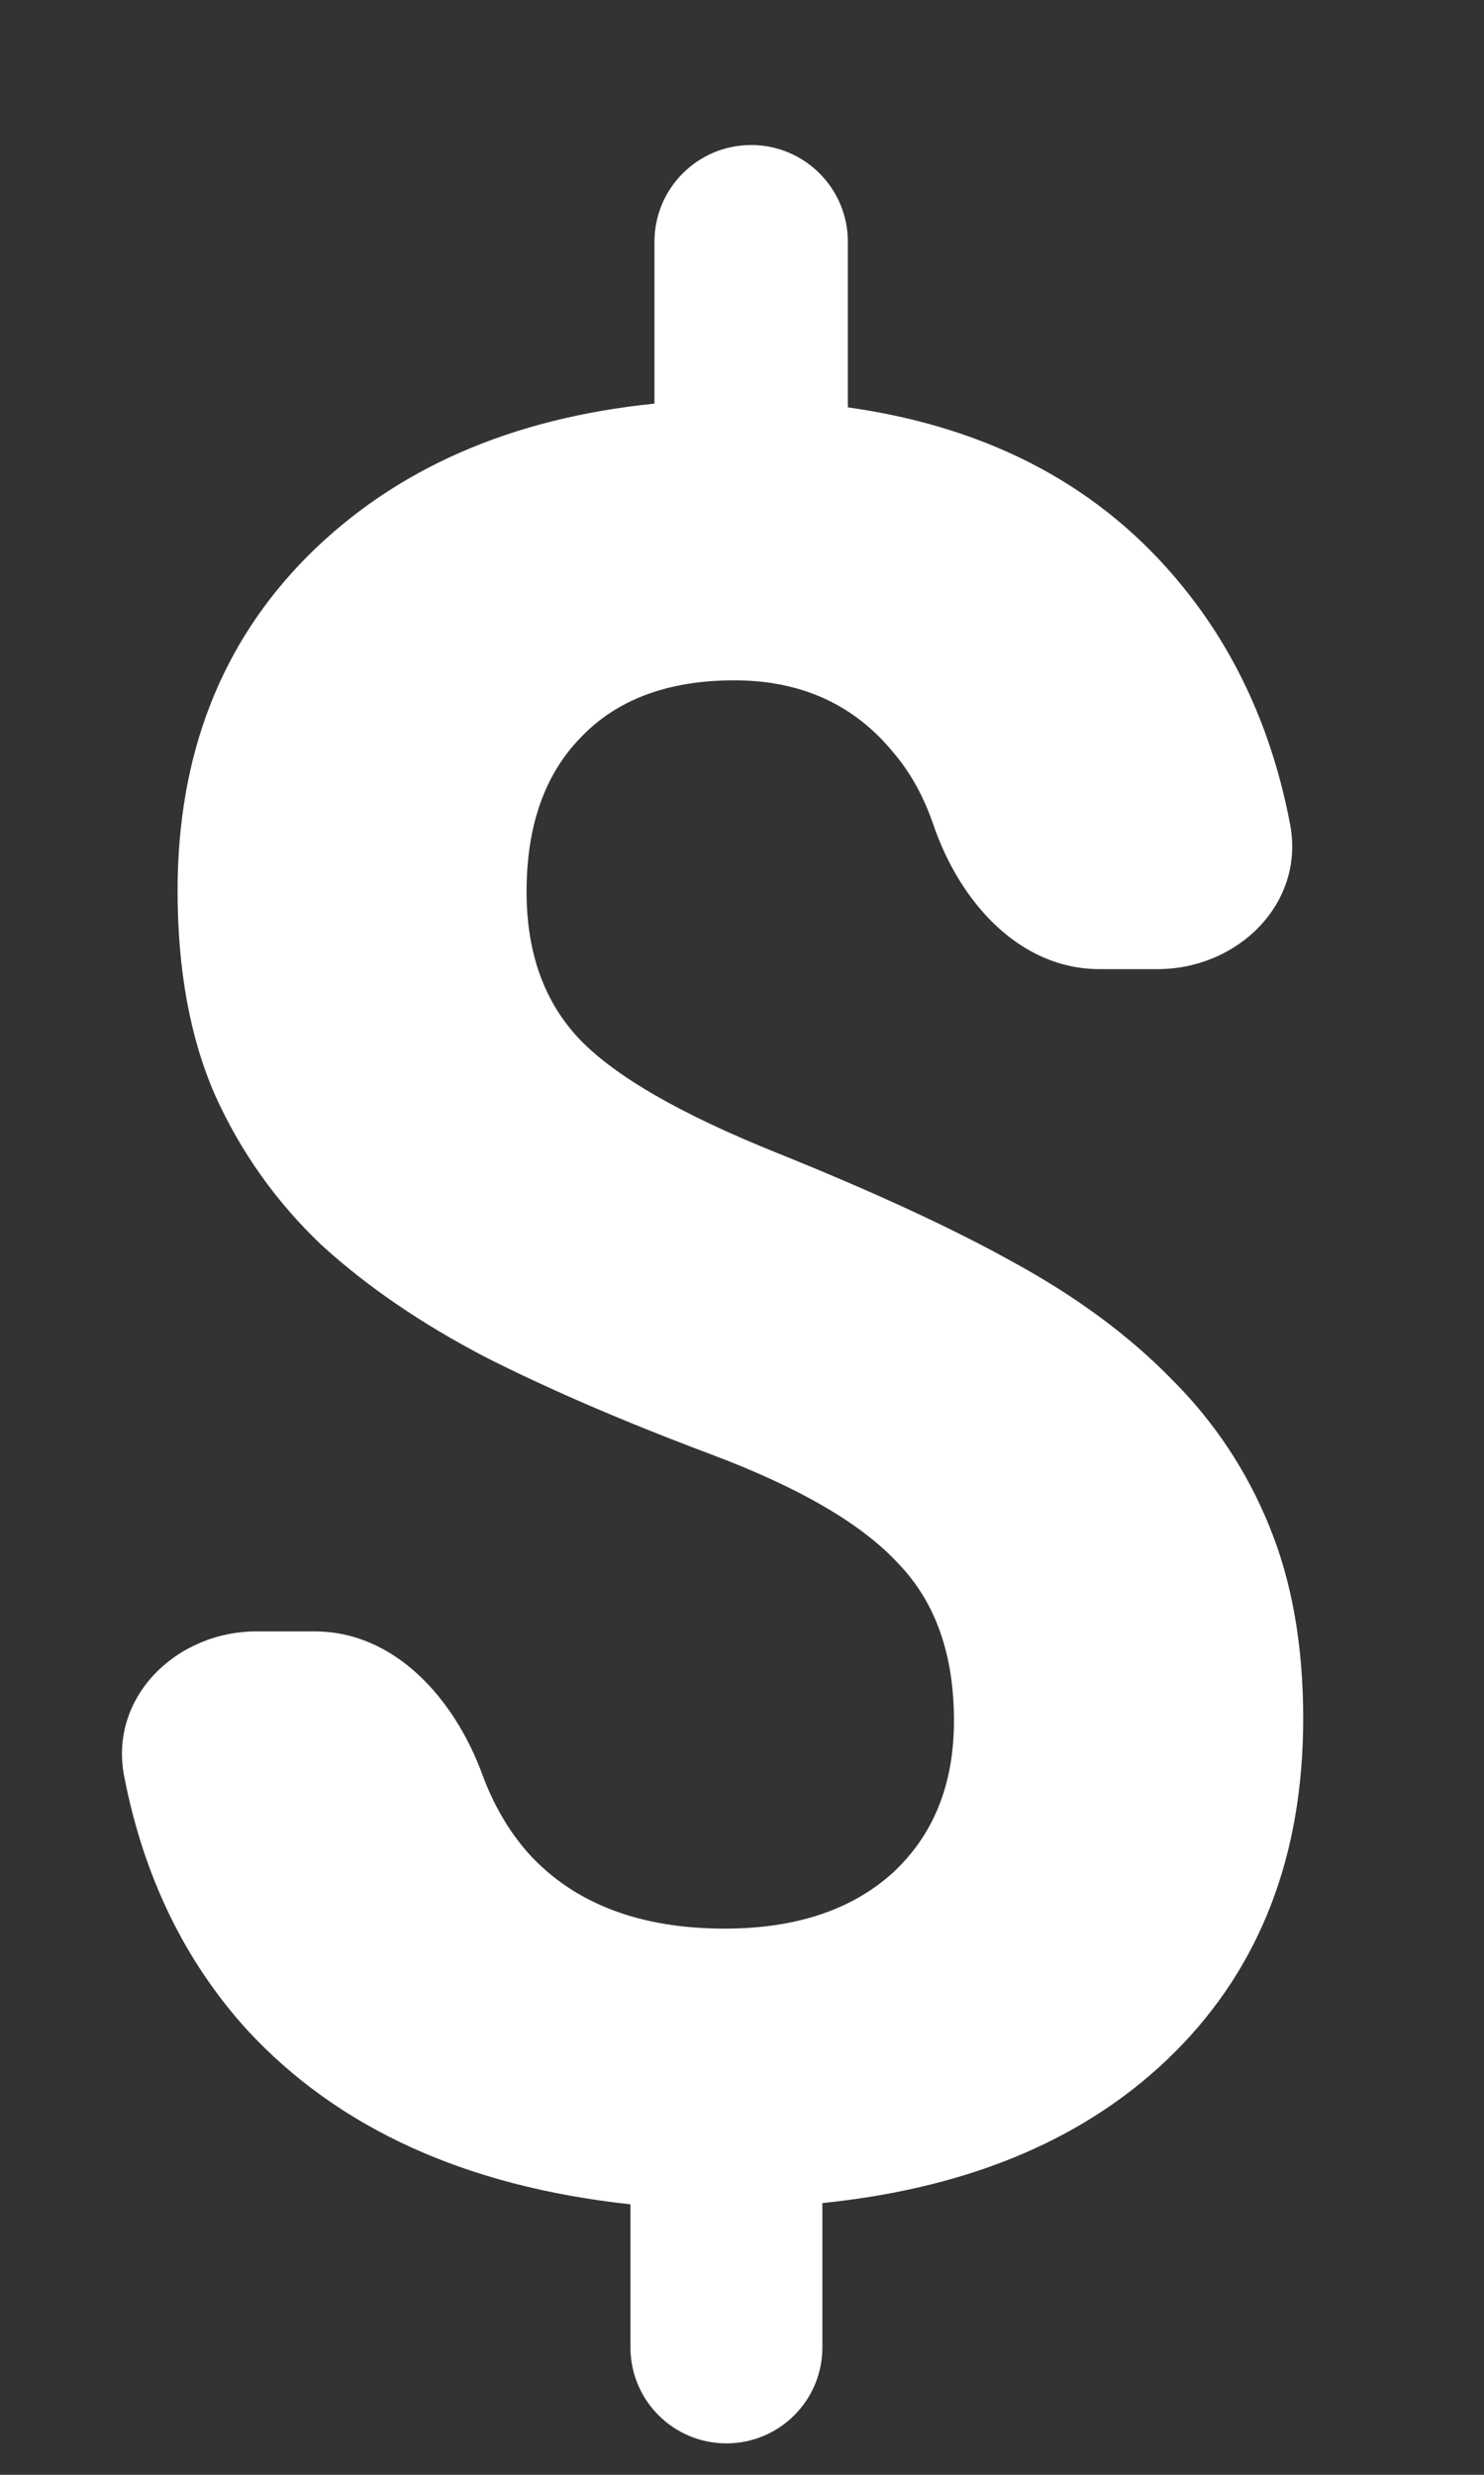 <svg width="6" height="10" viewBox="0 0 6 10" fill="none" xmlns="http://www.w3.org/2000/svg">
<rect x="0" y="0" width="6" height="10" fill="#333333" stroke="none"/>
<path d="M3.857 6.953C3.857 6.686 3.783 6.475 3.633 6.319C3.486 6.159 3.236 6.013 2.881 5.879C2.526 5.746 2.22 5.614 1.963 5.484C1.706 5.35 1.484 5.199 1.299 5.03C1.117 4.857 0.973 4.655 0.869 4.424C0.768 4.193 0.718 3.918 0.718 3.599C0.718 3.049 0.894 2.598 1.245 2.246C1.597 1.895 2.064 1.69 2.646 1.631V0.977C2.646 0.761 2.821 0.586 3.037 0.586C3.253 0.586 3.428 0.761 3.428 0.977V1.646C4.004 1.727 4.455 1.968 4.78 2.368C4.999 2.636 5.145 2.957 5.216 3.331C5.277 3.65 5.005 3.916 4.68 3.916H4.446C4.121 3.916 3.881 3.644 3.775 3.336C3.736 3.221 3.682 3.123 3.613 3.042C3.454 2.847 3.239 2.749 2.969 2.749C2.702 2.749 2.495 2.826 2.349 2.979C2.202 3.129 2.129 3.337 2.129 3.604C2.129 3.851 2.201 4.05 2.344 4.2C2.487 4.349 2.752 4.502 3.14 4.658C3.53 4.815 3.851 4.963 4.102 5.103C4.352 5.24 4.564 5.396 4.736 5.572C4.909 5.744 5.041 5.943 5.132 6.167C5.223 6.389 5.269 6.647 5.269 6.944C5.269 7.497 5.096 7.946 4.751 8.291C4.406 8.636 3.931 8.84 3.325 8.902V9.485C3.325 9.7 3.151 9.873 2.937 9.873C2.723 9.873 2.549 9.7 2.549 9.485V8.907C1.882 8.835 1.364 8.599 0.996 8.199C0.745 7.921 0.58 7.58 0.502 7.177C0.44 6.858 0.713 6.592 1.037 6.592H1.272C1.597 6.592 1.838 6.865 1.95 7.17C1.995 7.292 2.056 7.397 2.134 7.486C2.319 7.691 2.585 7.793 2.93 7.793C3.216 7.793 3.442 7.718 3.608 7.569C3.774 7.416 3.857 7.211 3.857 6.953Z" fill="white"/>
</svg>
